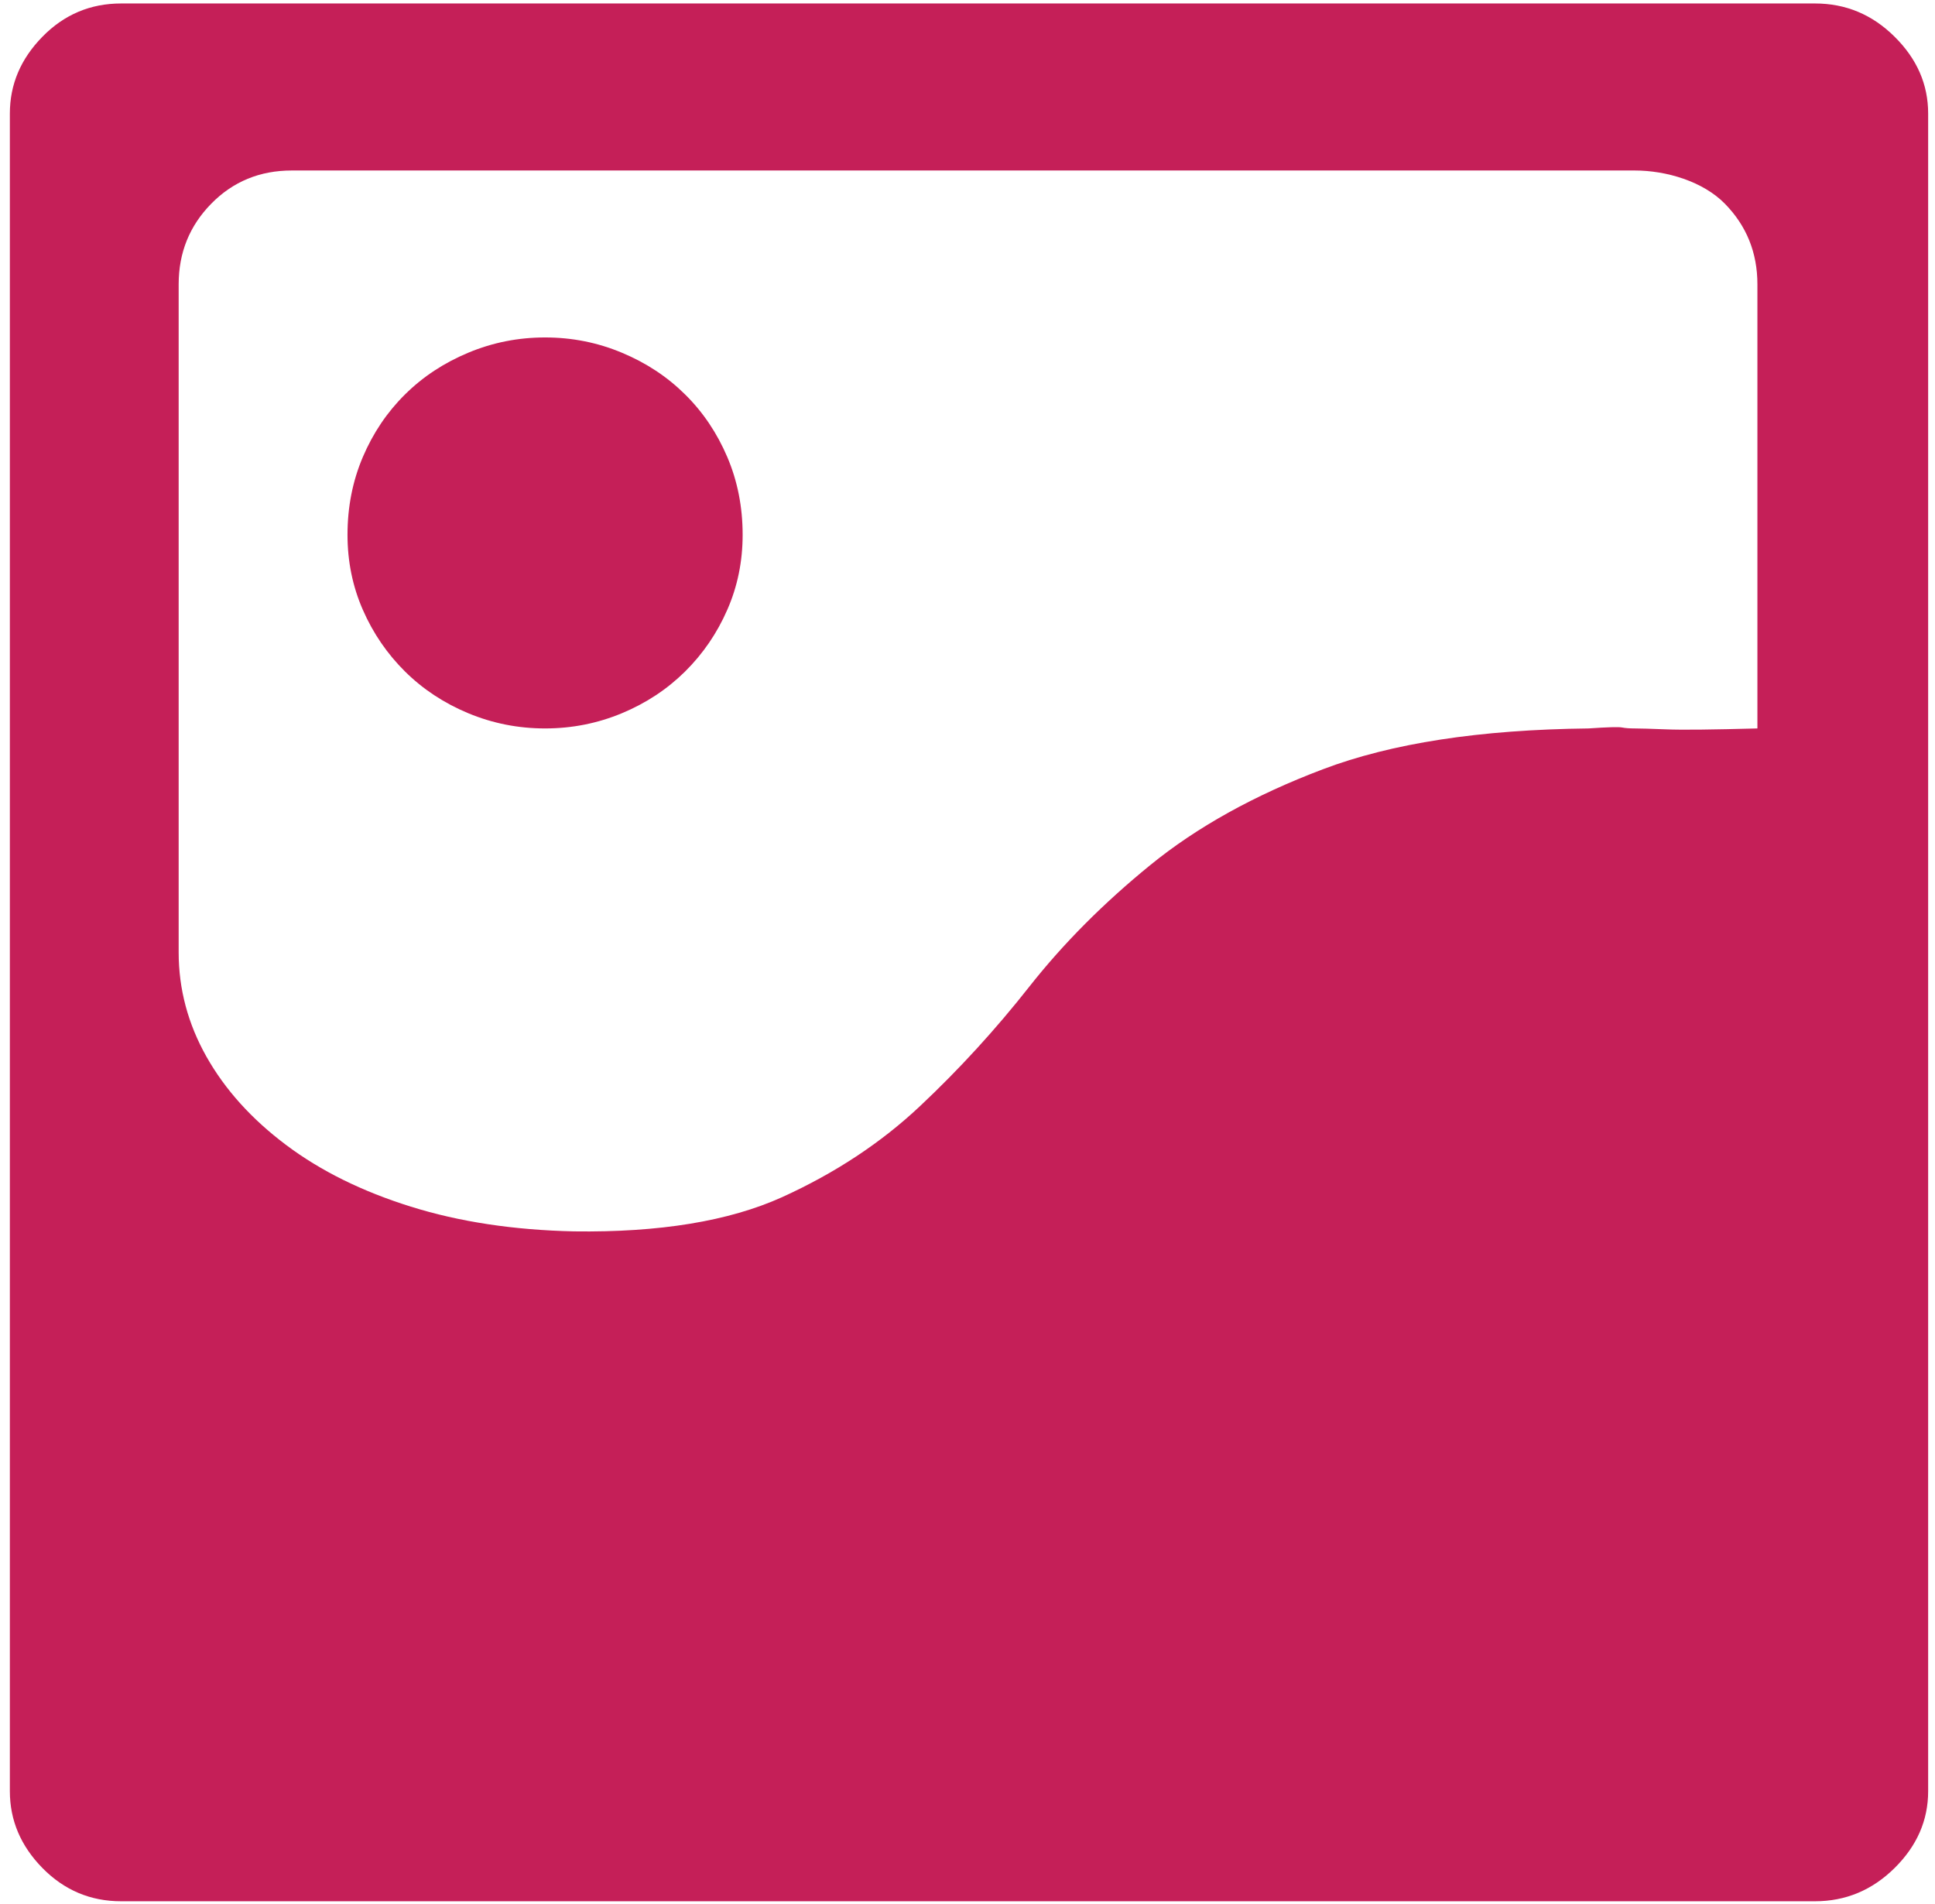 ﻿<?xml version="1.0" encoding="utf-8"?>
<svg version="1.1" xmlns:xlink="http://www.w3.org/1999/xlink" width="63px" height="62px" xmlns="http://www.w3.org/2000/svg">
  <g transform="matrix(1 0 0 1 -42 -34 )">
    <path d="M 17.746 10.987  C 18.621 10.987  19.454 11.152  20.245 11.483  C 21.036 11.813  21.722 12.264  22.305 12.842  C 22.889 13.418  23.346 14.099  23.679 14.88  C 24.013 15.663  24.179 16.508  24.179 17.413  C 24.179 18.278  24.013 19.094  23.679 19.854  C 23.346 20.617  22.889 21.285  22.305 21.864  C 21.722 22.44  21.036 22.894  20.245 23.223  C 19.454 23.552  18.621 23.717  17.746 23.717  C 16.873 23.717  16.04 23.552  15.248 23.223  C 14.457 22.894  13.77 22.44  13.187 21.864  C 12.604 21.285  12.146 20.617  11.813 19.854  C 11.48 19.094  11.314 18.278  11.314 17.413  C 11.314 16.508  11.48 15.663  11.813 14.88  C 12.146 14.099  12.604 13.418  13.187 12.842  C 13.77 12.264  14.457 11.813  15.248 11.483  C 16.04 11.152  16.873 10.987  17.746 10.987  Z M 59.092 0.113  C 60.092 0.113  60.956 0.472  61.684 1.195  C 62.413 1.916  62.777 2.748  62.777 3.696  C 62.777 3.696  62.777 57.372  62.777 58.32  C 62.777 59.267  62.413 60.1  61.684 60.821  C 60.956 61.541  60.091 61.903  59.092 61.903  C 58.093 61.903  3.943 61.903  3.943 61.903  C 2.945 61.903  2.09 61.541  1.382 60.821  C 0.675 60.1  0.321 59.267  0.321 58.32  C 0.321 57.372  0.321 3.696  0.321 3.696  C 0.321 2.748  0.675 1.916  1.382 1.195  C 2.09 0.472  2.945 0.113  3.943 0.113  C 4.941 0.113  59.092 0.113  59.092 0.113  Z M 57.218 9.257  C 57.218 8.227  56.864 7.351  56.157 6.631  C 55.449 5.91  54.262 5.551  53.221 5.551  C 52.18 5.551  9.502 5.551  9.502 5.551  C 8.461 5.551  7.587 5.91  6.879 6.631  C 6.171 7.351  5.817 8.227  5.817 9.257  C 5.817 10.286  5.817 31.008  5.817 31.008  C 5.817 32.202  6.119 33.334  6.723 34.406  C 7.327 35.476  8.191 36.436  9.315 37.279  C 10.439 38.124  11.793 38.792  13.374 39.286  C 14.957 39.782  16.726 40.049  18.684 40.092  C 21.472 40.131  23.732 39.76  25.46 38.98  C 27.187 38.196  28.687 37.207  29.956 36.012  C 31.226 34.818  32.414 33.521  33.516 32.12  C 34.62 30.719  35.932 29.402  37.452 28.165  C 38.97 26.928  40.844 25.888  43.072 25.046  C 45.301 24.2  48.184 23.756  51.722 23.717  C 52.347 23.674  52.712 23.664  52.815 23.687  C 52.92 23.707  53.054 23.717  53.221 23.717  C 53.388 23.717  53.731 23.727  54.252 23.747  C 54.772 23.769  55.761 23.756  57.218 23.717  C 57.218 23.717  57.218 14.077  57.218 9.257  Z " fill-rule="nonzero" fill="#c51f58" stroke="none" transform="matrix(1 0 0 1 42 34 )" />
  </g>
</svg>